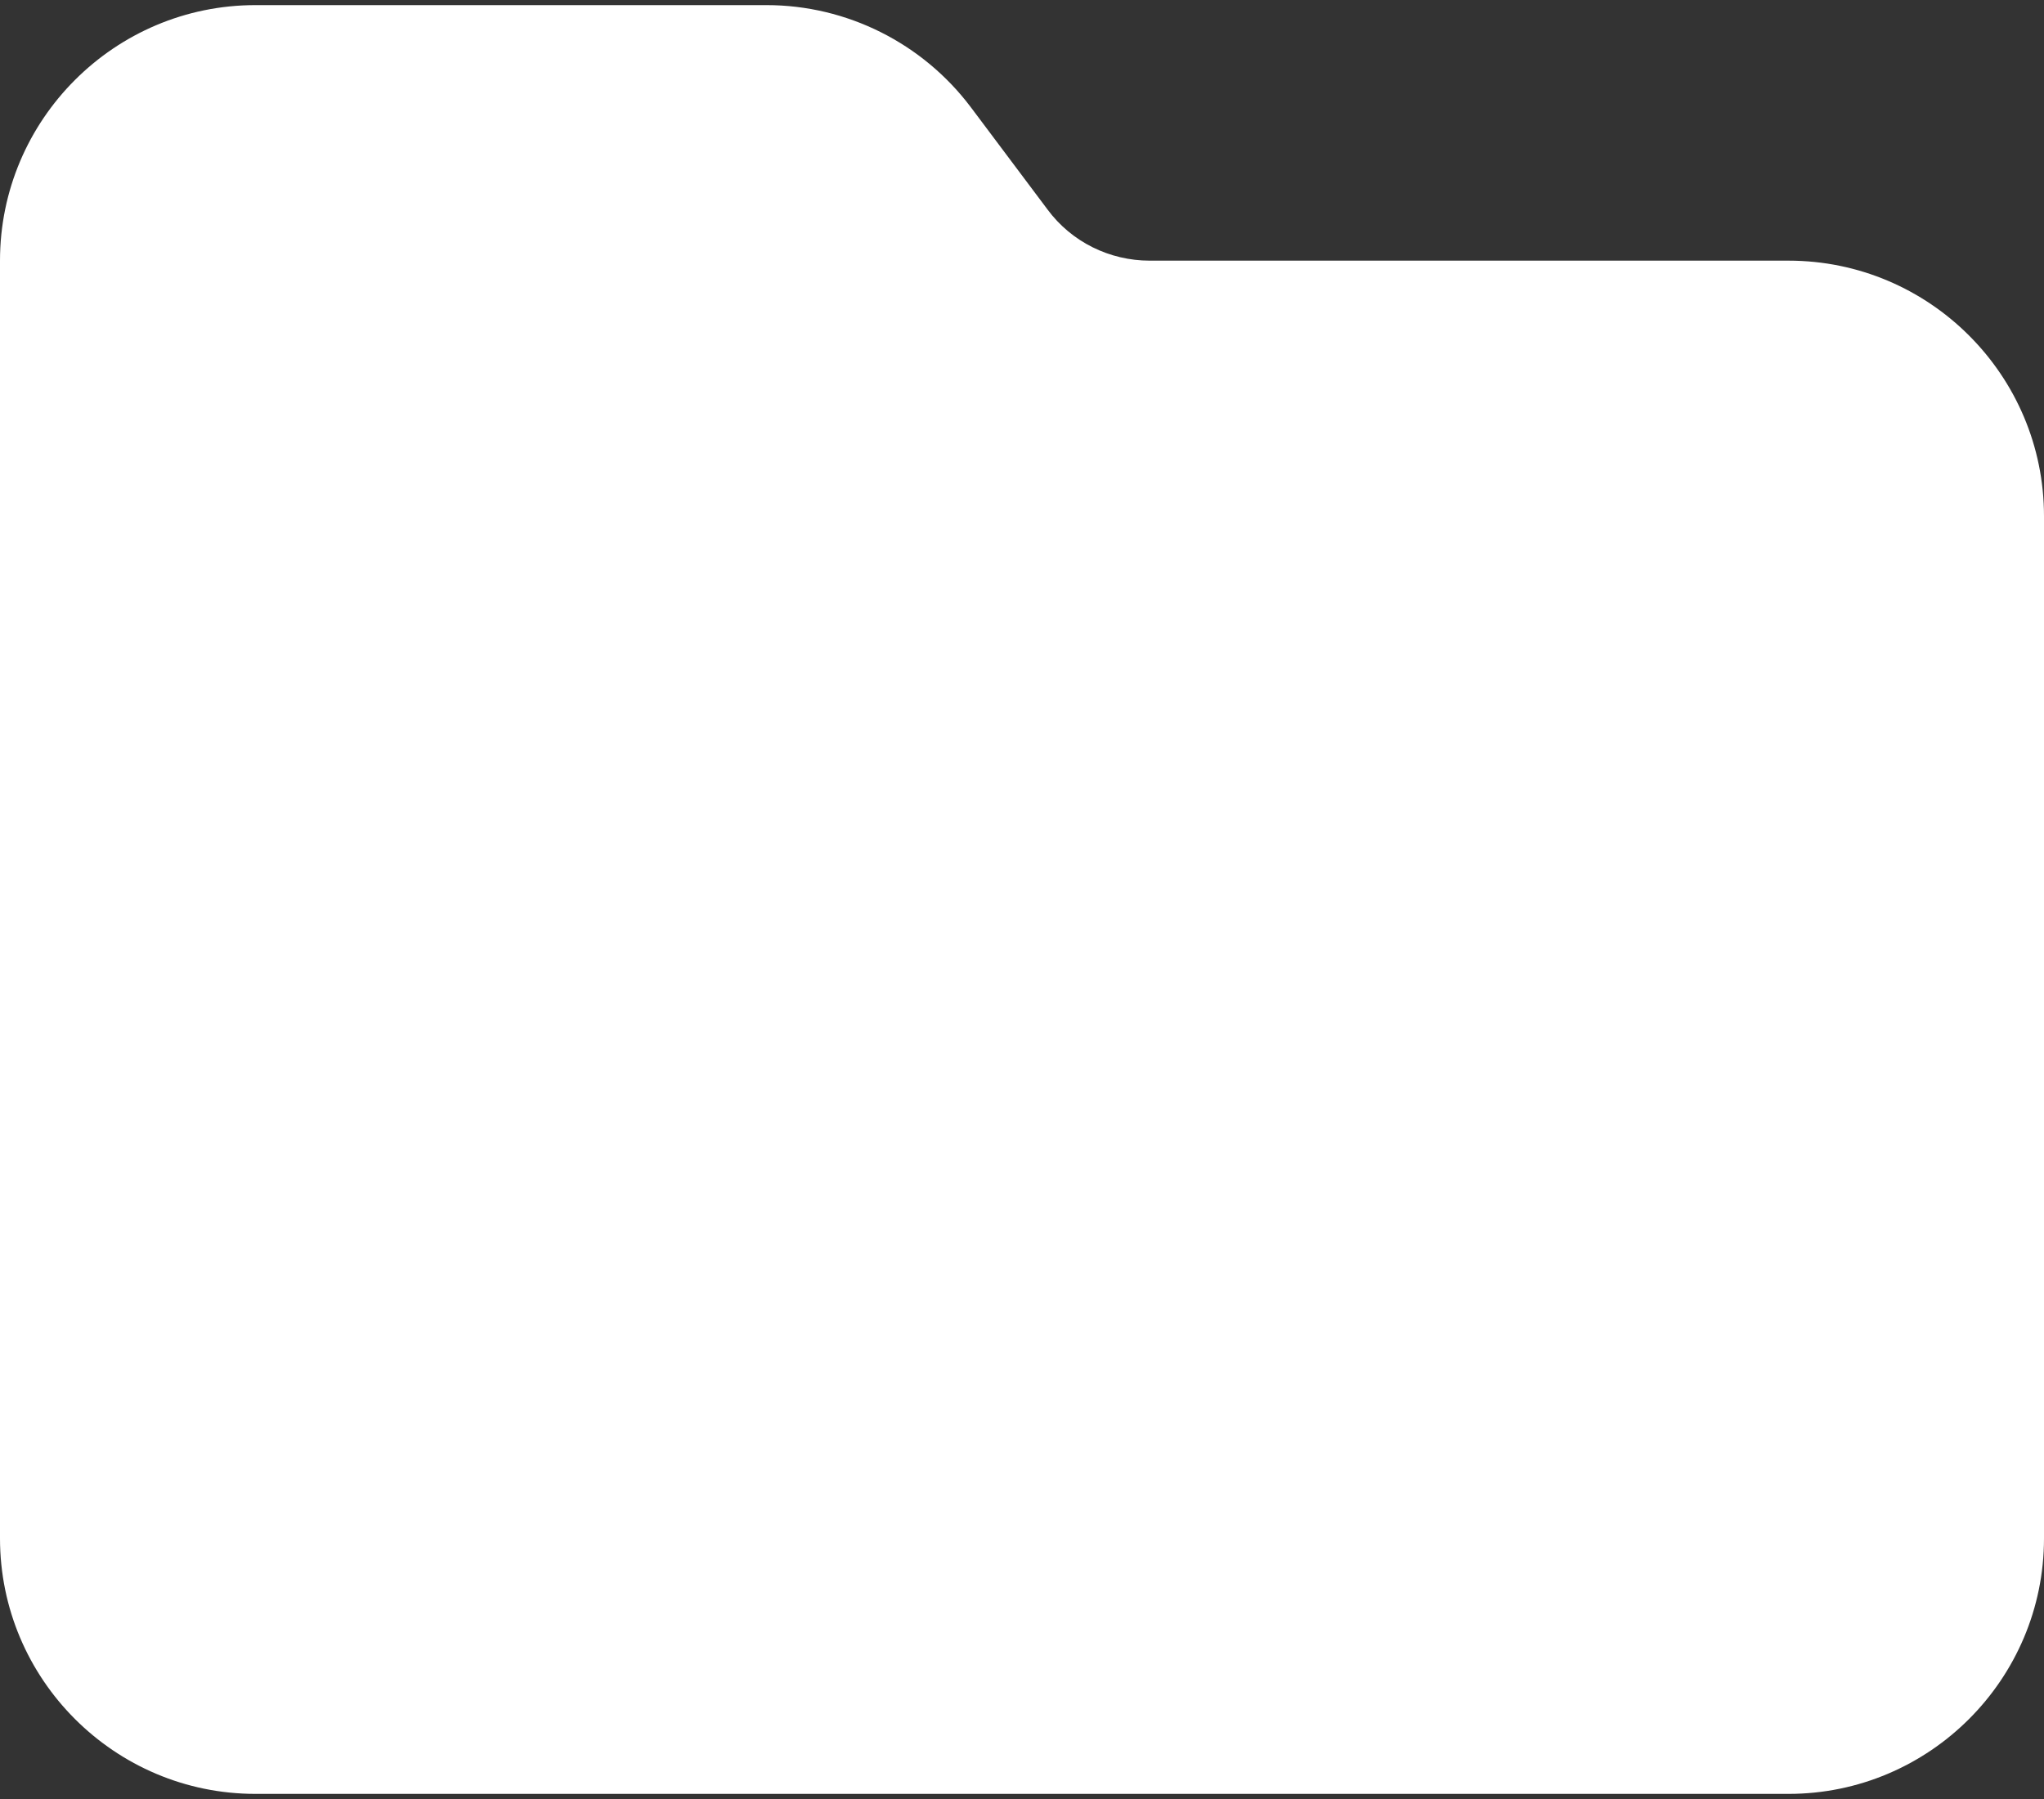 <svg width="50" height="44" viewBox="0 0 50 44" fill="none" xmlns="http://www.w3.org/2000/svg">
<rect x="0" y="0" width="50" height="44" fill="#333333" stroke="none"/>
<path d="M6.25 43.875H43.75C47.197 43.875 50 41.072 50 37.625V12.625C50 9.178 47.197 6.375 43.75 6.375H28.125C27.139 6.375 26.211 5.916 25.625 5.125L23.75 2.625C22.568 1.053 20.713 0.125 18.75 0.125H6.25C2.803 0.125 0 2.928 0 6.375V37.625C0 41.072 2.803 43.875 6.25 43.875Z" fill="white"/>
</svg>
